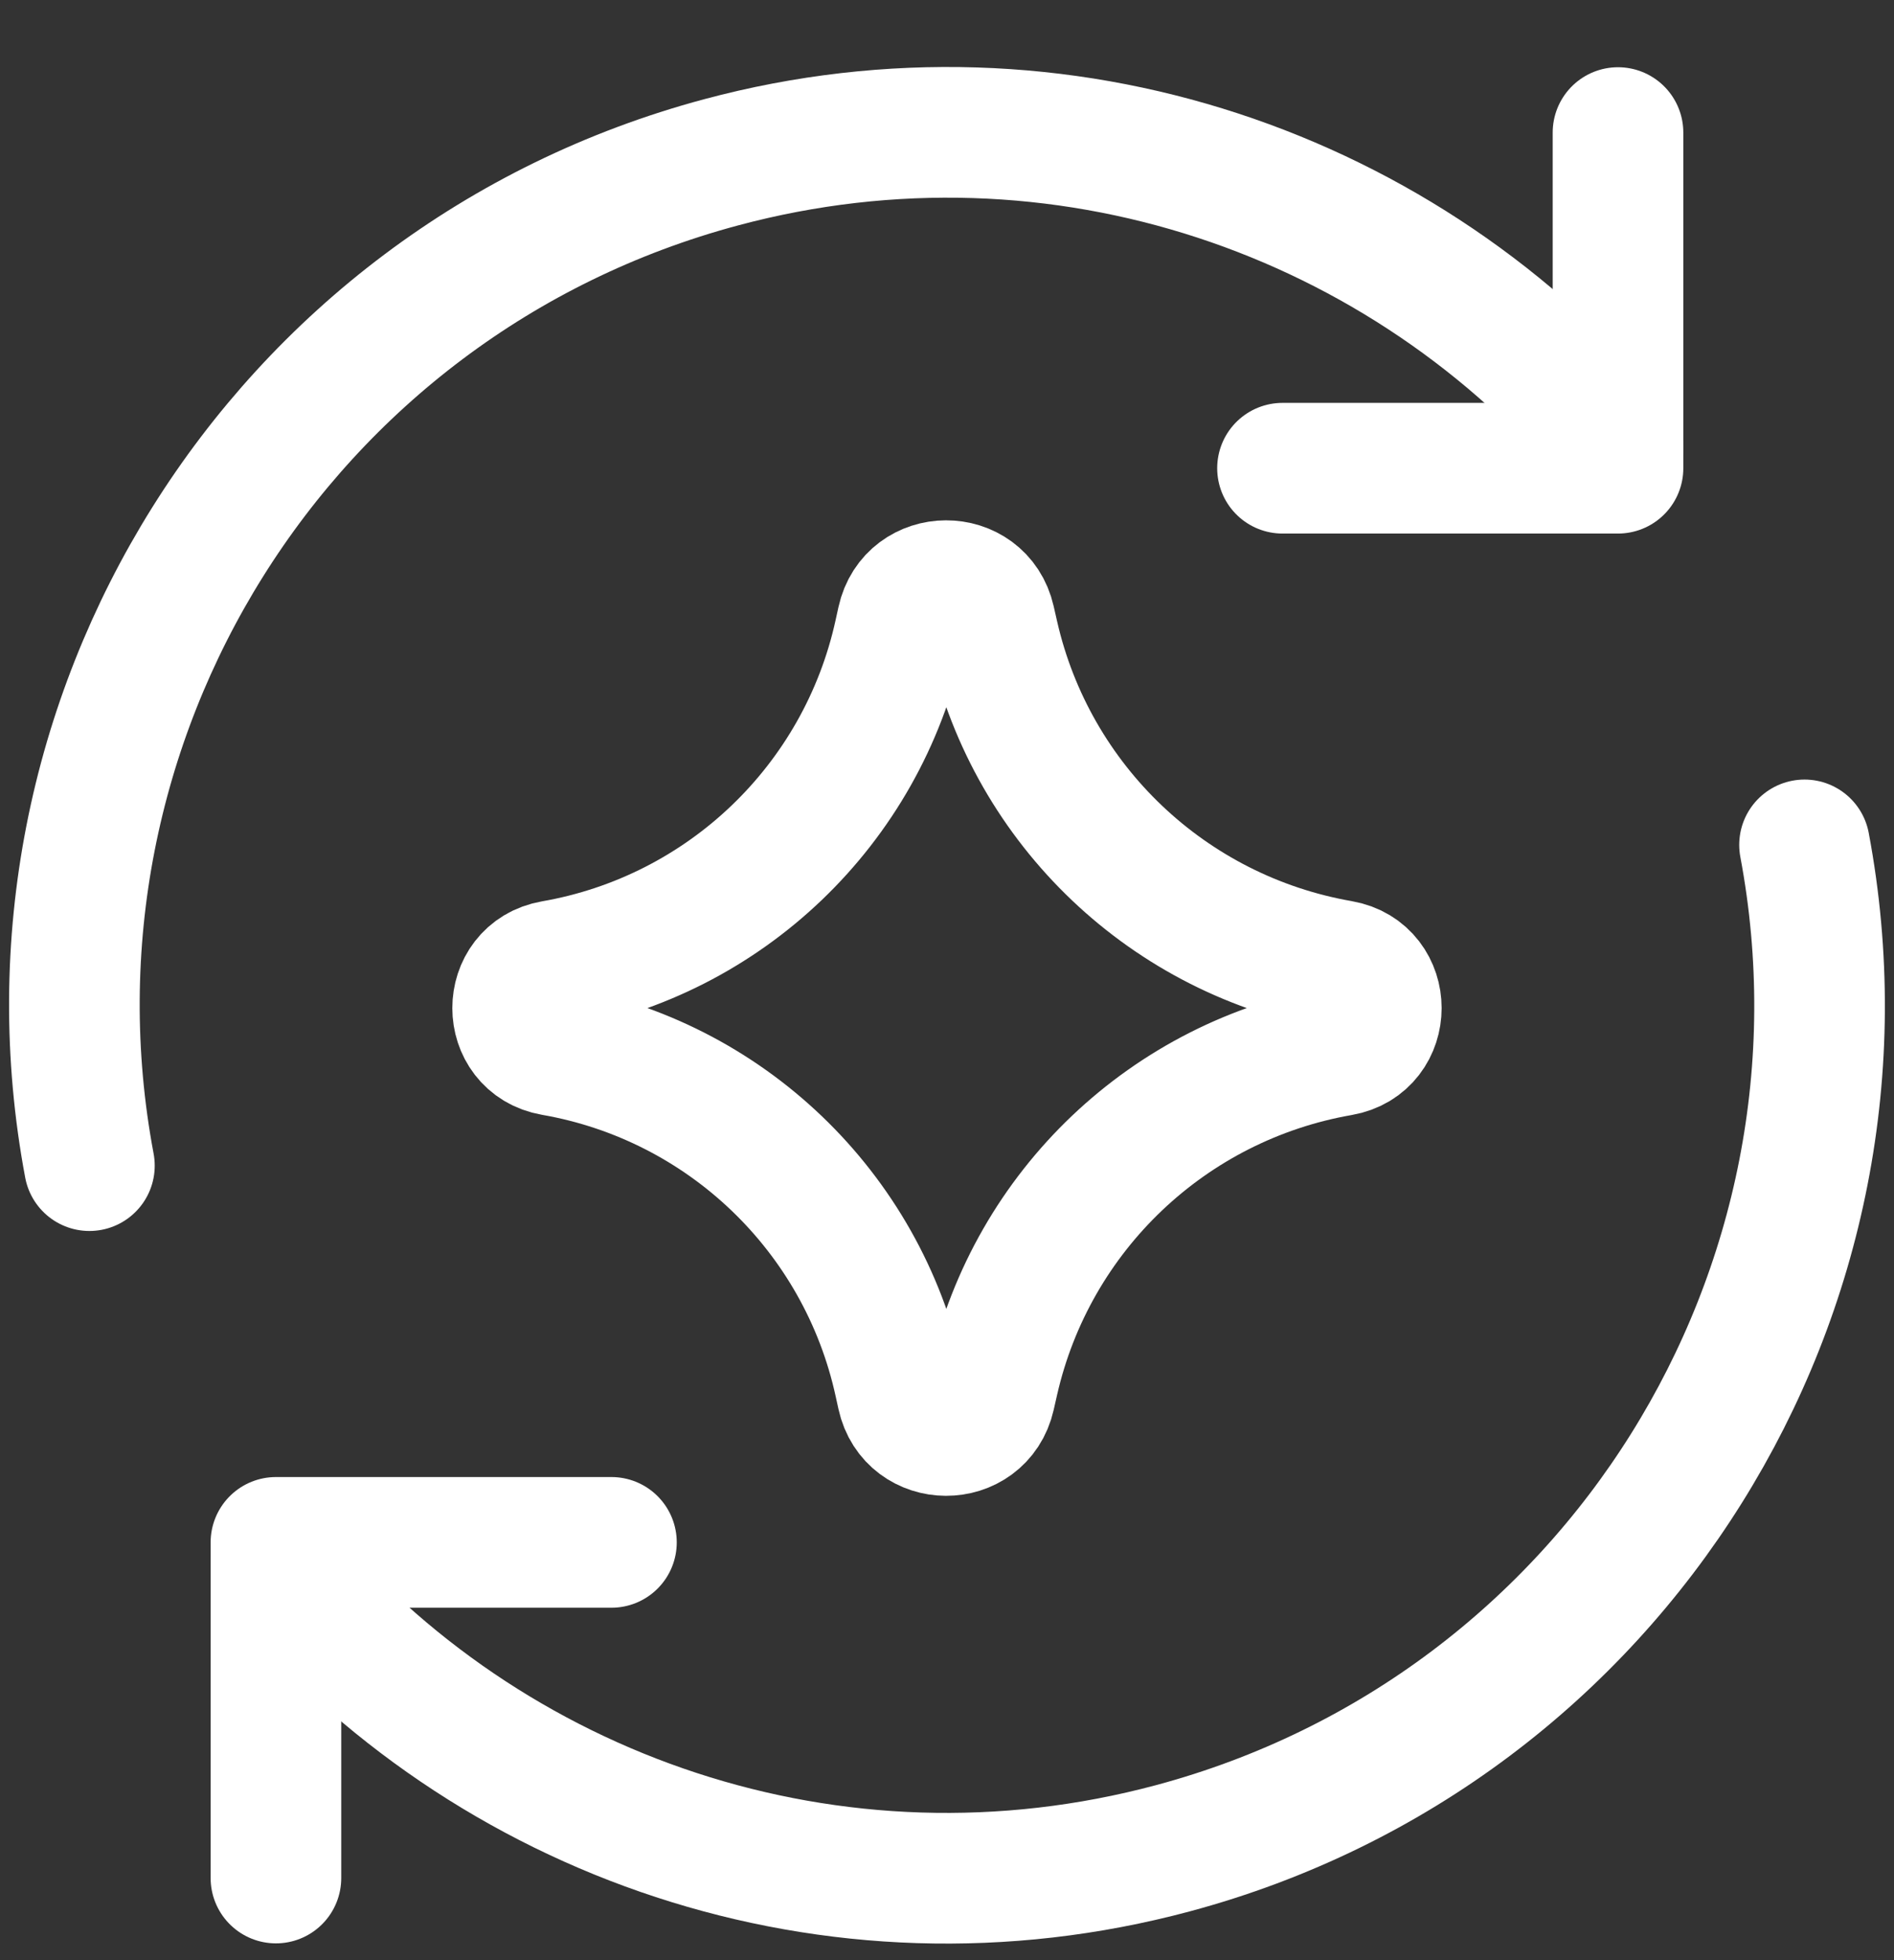 <svg width="29" height="30" viewBox="0 0 29 30" fill="none" xmlns="http://www.w3.org/2000/svg">
<rect x="0" y="0" width="29" height="30" fill="#333333" stroke="none"/>
<g clip-path="url(#clip0_67_1240)">
<path d="M4.225 28.743V23.606H9.362" stroke="white" stroke-width="2" stroke-linecap="round" stroke-linejoin="round"/>
<path d="M27.63 12.931C28.909 19.729 24.749 26.468 17.957 28.288C12.759 29.681 7.455 27.807 4.225 23.925" stroke="white" stroke-width="2" stroke-linecap="round" stroke-linejoin="round"/>
<path d="M1.369 17.84C0.091 11.043 4.25 4.303 11.042 2.484C16.24 1.091 21.544 2.964 24.774 6.845" stroke="white" stroke-width="2" stroke-linecap="round" stroke-linejoin="round"/>
<path d="M24.774 2.029V7.166H19.637" stroke="white" stroke-width="2" stroke-linecap="round" stroke-linejoin="round"/>
<path d="M8.471 16.077C7.744 15.95 7.744 14.907 8.471 14.78C11.104 14.322 13.199 12.316 13.771 9.705L13.815 9.505C13.972 8.786 14.995 8.782 15.158 9.499L15.211 9.732C15.804 12.331 17.899 14.32 20.526 14.777C21.256 14.904 21.256 15.953 20.526 16.08C17.899 16.537 15.804 18.526 15.211 21.125L15.158 21.358C14.995 22.075 13.972 22.071 13.815 21.352L13.771 21.152C13.199 18.541 11.104 16.535 8.471 16.077Z" stroke="white" stroke-width="2" stroke-linecap="round" stroke-linejoin="round"/>
</g>
<defs>
<clipPath id="clip0_67_1240">
<rect width="29" height="29" fill="white" transform="translate(0 0.886)"/>
</clipPath>
</defs>
</svg>
